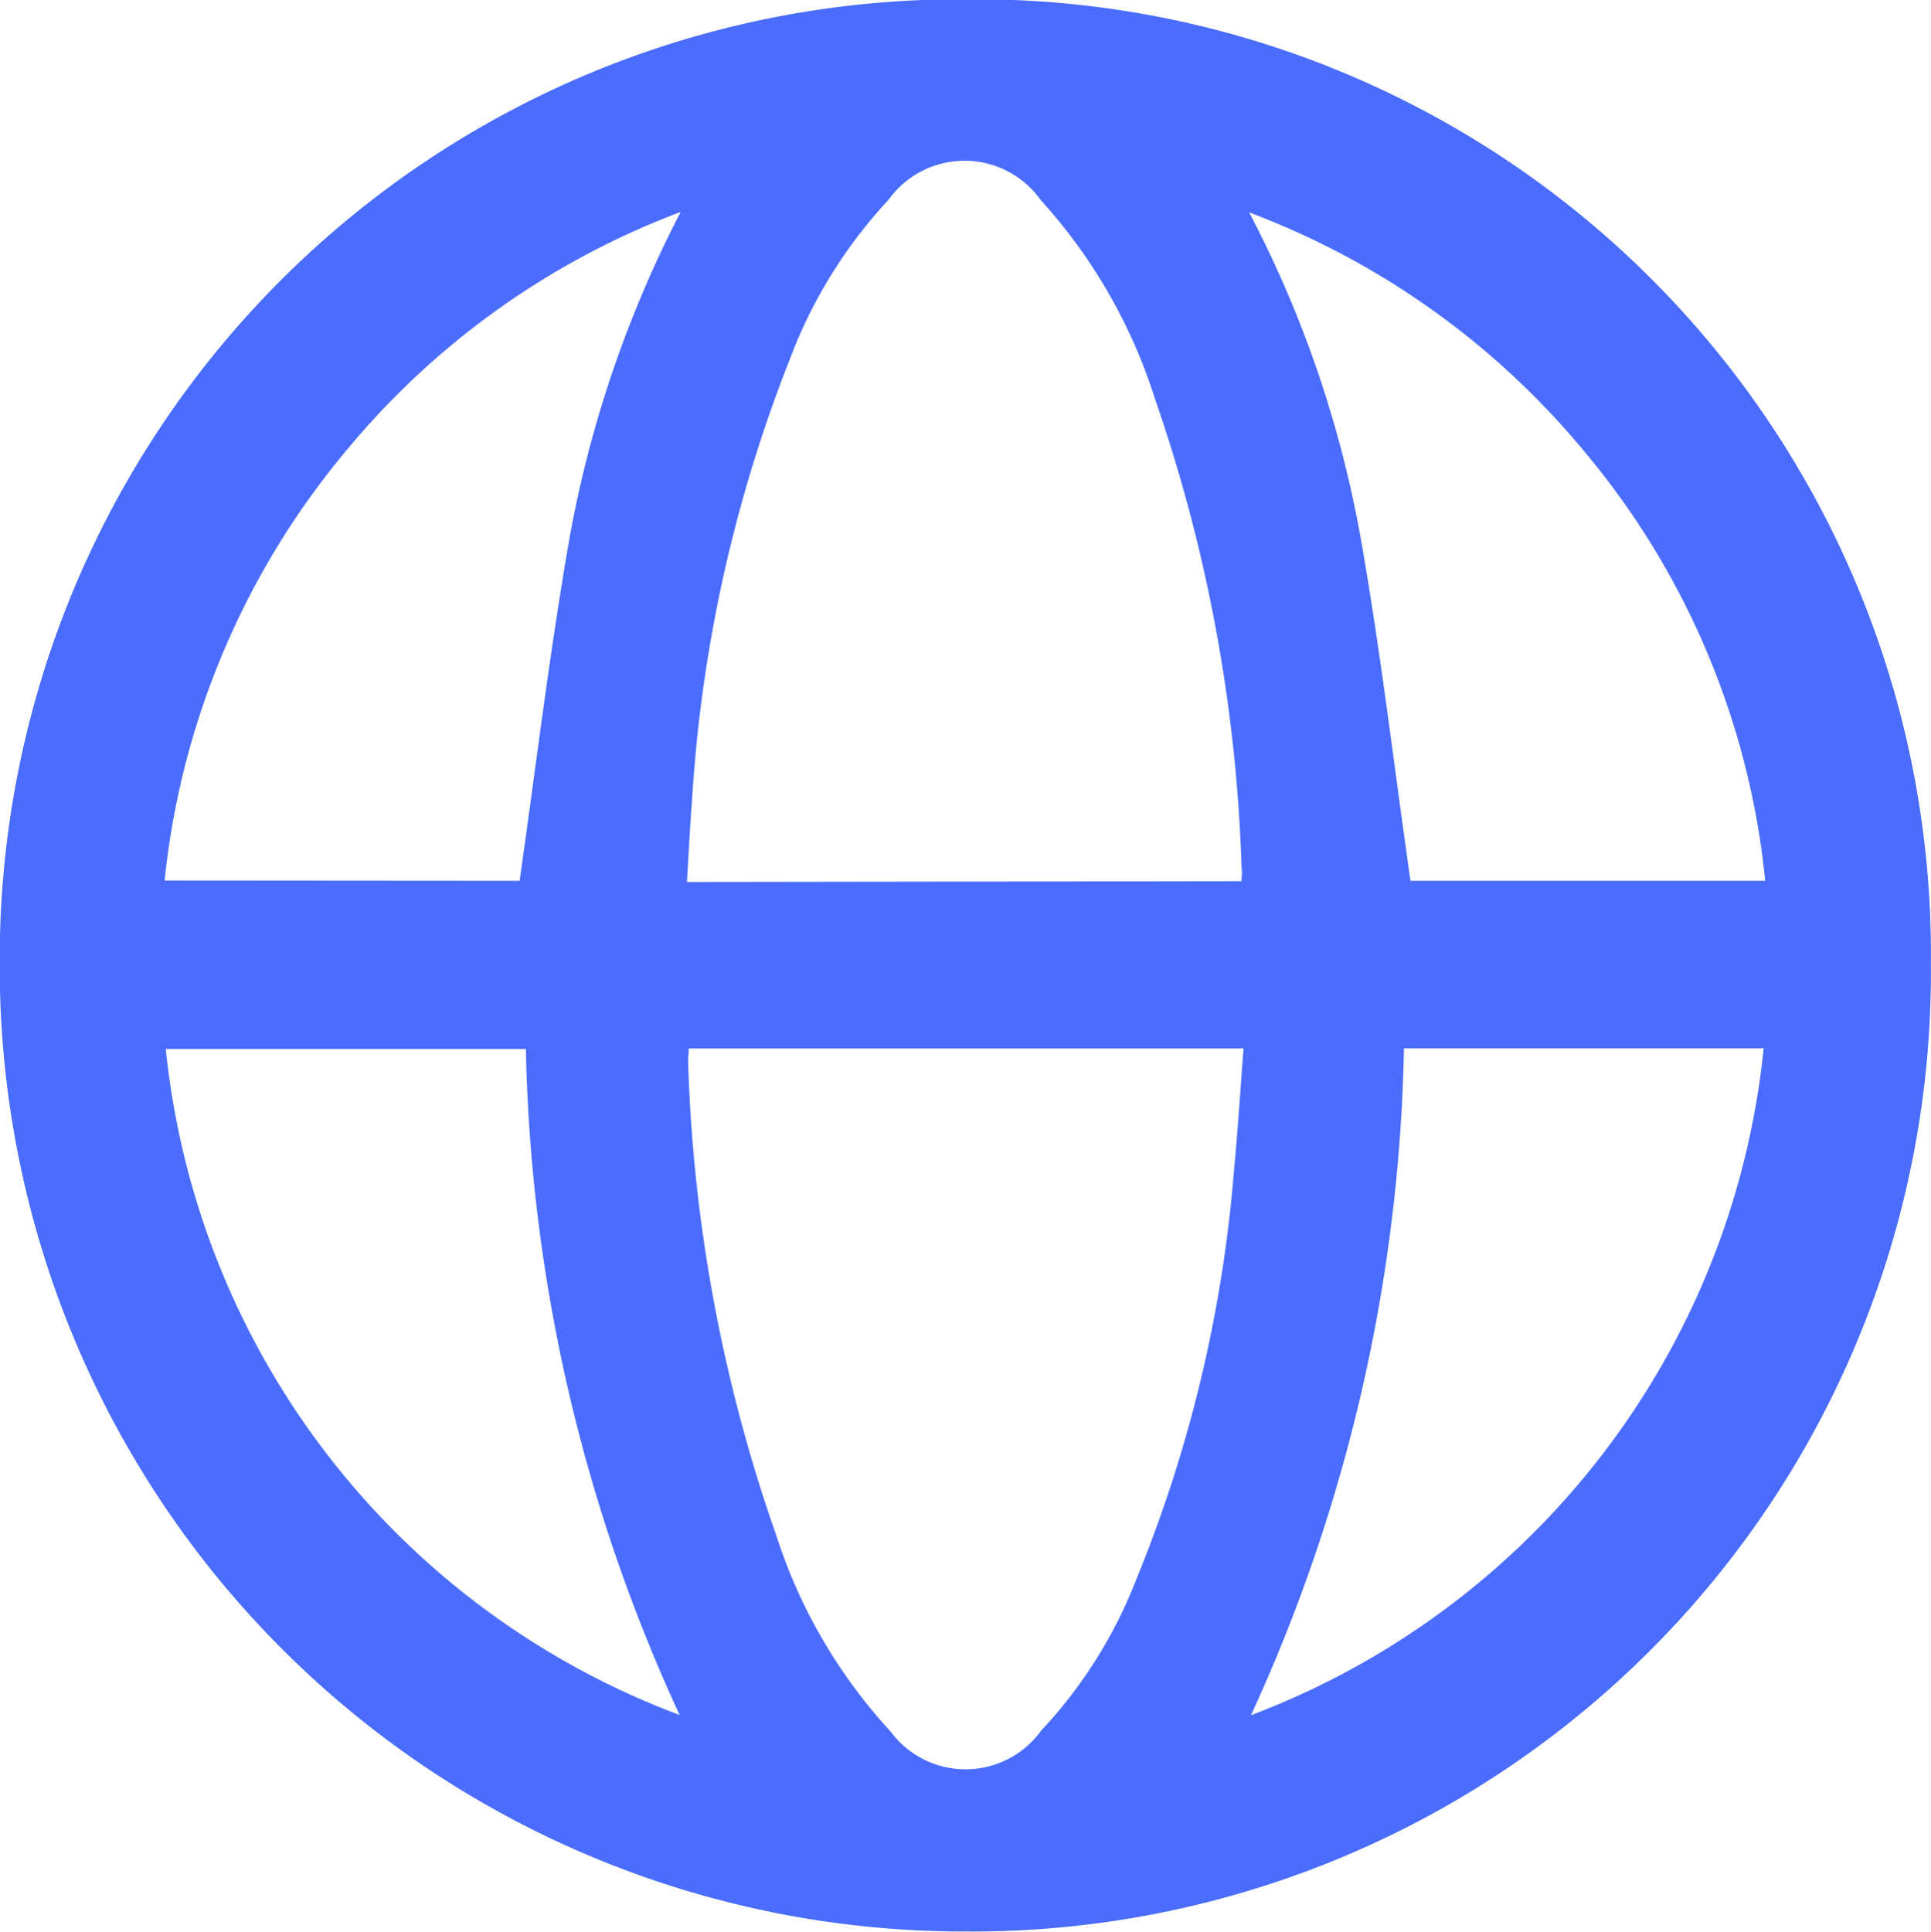 <svg xmlns="http://www.w3.org/2000/svg" width="14.769" height="14.776" viewBox="0 0 14.769 14.776">
  <path id="_website" data-name=" website" d="M-417.3,87.1a7.374,7.374,0,0,1-7.378-7.4,7.338,7.338,0,0,1,7.392-7.376,7.3,7.3,0,0,1,7.378,7.373A7.334,7.334,0,0,1-417.3,87.1Zm2.12-8.032c0-.049.006-.077,0-.1a12.073,12.073,0,0,0-.663-3.591,4.1,4.1,0,0,0-.874-1.519.715.715,0,0,0-1.164,0,3.687,3.687,0,0,0-.756,1.223,10.975,10.975,0,0,0-.746,3.368c-.016.2-.026.409-.039.625Zm-4.228,1.279c0,.045-.007.073-.005.1a12.013,12.013,0,0,0,.674,3.623,4.028,4.028,0,0,0,.874,1.5.713.713,0,0,0,1.152-.006,3.575,3.575,0,0,0,.723-1.145,10.423,10.423,0,0,0,.751-3.127c.03-.31.049-.622.074-.945Zm4.283-6.4a8.631,8.631,0,0,1,.859,2.513c.151.859.252,1.726.378,2.605h2.713a6.039,6.039,0,0,0-1.388-3.289A6.114,6.114,0,0,0-415.123,73.953Zm-4.356,11.491a12.743,12.743,0,0,1-1.173-5.087h-2.754A6.1,6.1,0,0,0-419.479,85.444Zm5.543-5.092a12.766,12.766,0,0,1-1.17,5.1,6.11,6.11,0,0,0,3.921-5.1Zm-6.764-1.281c.125-.875.229-1.741.378-2.6a8.807,8.807,0,0,1,.854-2.515,6.1,6.1,0,0,0-2.537,1.8,6.1,6.1,0,0,0-1.41,3.313Z" transform="translate(424.676 -72.329)" fill="#4a6dff"/>
</svg>
